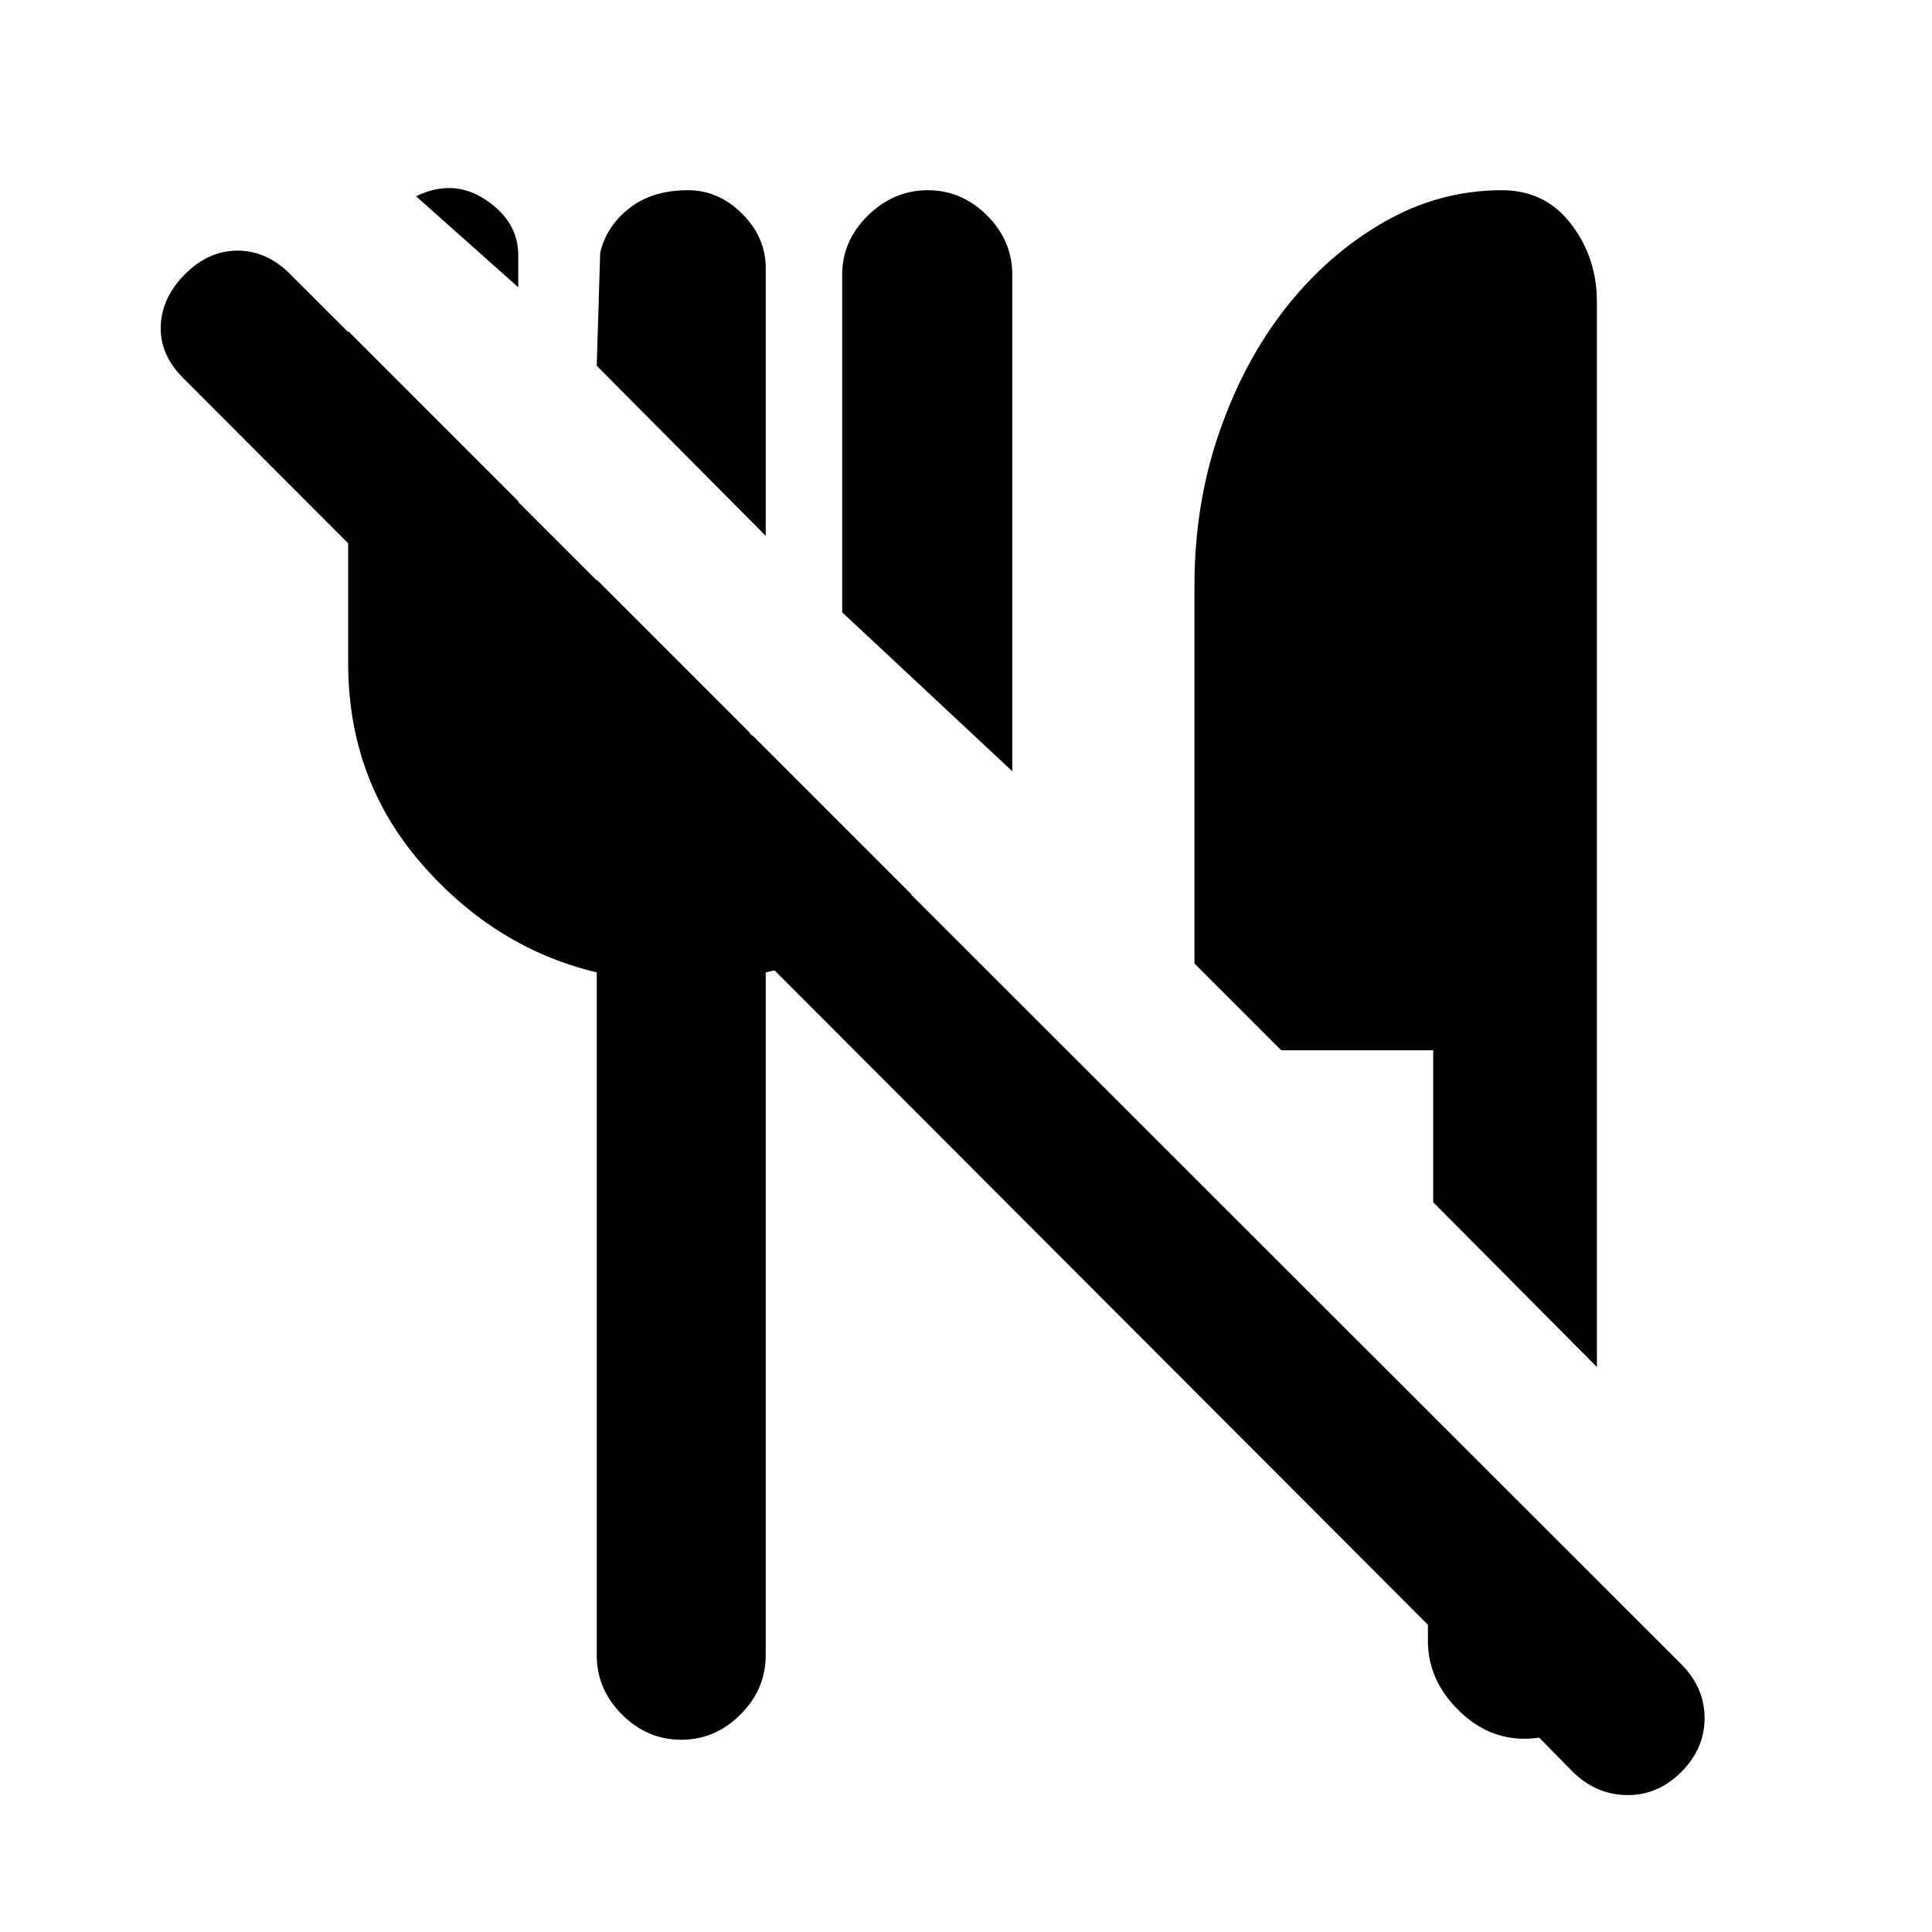 <svg xmlns="http://www.w3.org/2000/svg" height="20" viewBox="0 -960 960 960" width="20"><path d="m793.48-280.74-81.33-81.89v-75.5h-75.5l-43.13-43.13V-669q0-40.57 12.35-76.23 12.35-35.66 33.23-62.07 20.88-26.42 48.48-42.3 27.6-15.88 58.66-15.88 21.59 0 34.41 16.77 12.83 16.78 12.83 38.43v529.54Zm41.89 201.28q-11.63 11.63-27.08 11.42-15.44-.22-27.07-11.85l-63.61-64.68h87.87q0 18.9-14.54 33.72-14.55 14.83-33.44 14.83-18.89 0-33.43-14.83-14.55-14.82-14.55-33.72v-8.08L91-772.17Q79.37-783.8 79.87-798q.5-14.2 12.13-25.83 11.63-11.63 26.08-11.63 14.44 0 26.07 11.63l691.22 690.72Q847-121.48 847-106.28q0 15.19-11.63 26.82ZM503-576.78l-84.52-78.96V-823.5q0-16.89 12.82-29.44 12.83-12.54 29.72-12.54t29.44 12.54Q503-840.39 503-823.5v246.72ZM380.48-693.74l-83.96-84.52 1.7-55.98q2.82-12.93 14.24-22.09 11.41-9.15 29.43-9.15 15.2 0 26.89 11.7 11.7 11.69 11.7 26.89v133.15ZM257.52-817.26l-50.78-45.22q18.59-9 34.68 1.82 16.1 10.81 16.1 27.4v16ZM338.5-95.52q-16.89 0-29.44-12.54-12.54-12.55-12.54-29.44v-339.33q-50.46-12-86.99-53.9Q173-572.63 173-630.48v-165l84.52 84.52v80.48h39v-41.48l76.05 76.05v1.43H374l78.89 78.89q-19.39 15.7-36.37 25.26-16.98 9.57-36.04 13.5v339.33q0 16.89-12.54 29.44-12.55 12.54-29.44 12.54Z"/></svg>